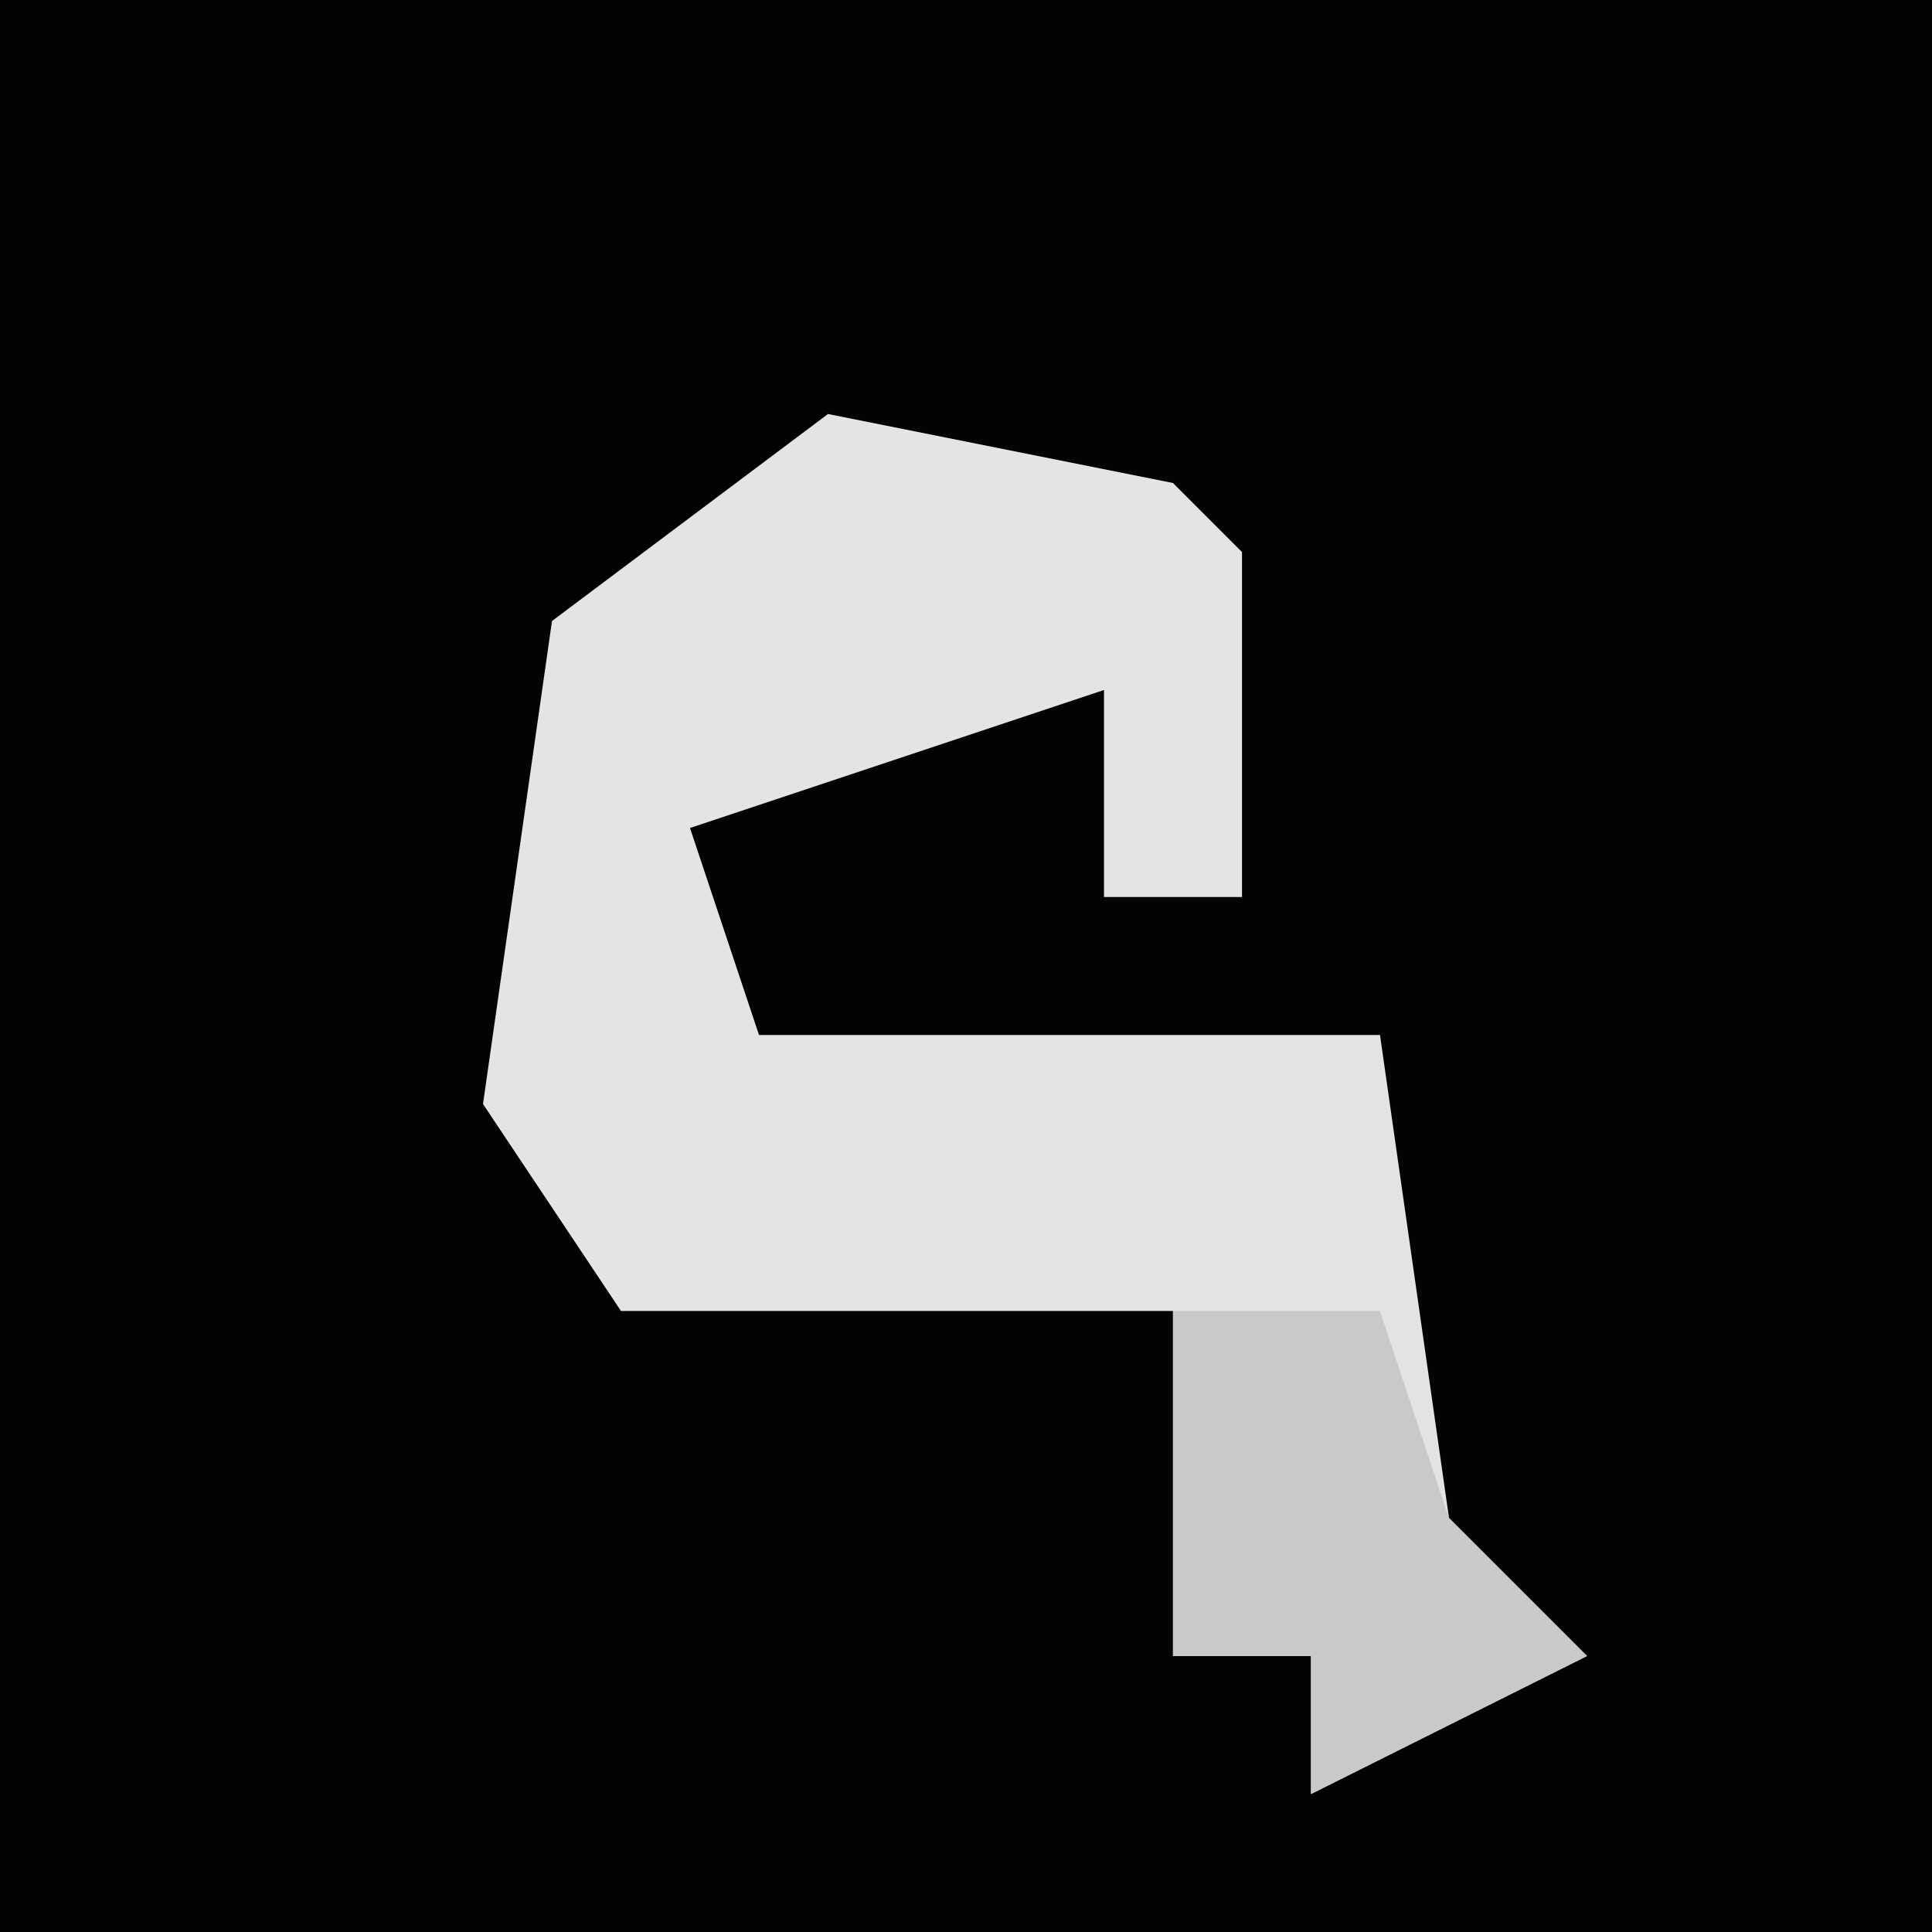 <?xml version="1.0" encoding="UTF-8"?>
<svg version="1.1" xmlns="http://www.w3.org/2000/svg" width="28" height="28">
<path d="M0,0 L28,0 L28,28 L0,28 Z " fill="#030303" transform="translate(0,0)"/>
<path d="M0,0 L5,1 L6,2 L6,7 L4,7 L4,4 L-2,6 L-1,9 L4,9 L8,9 L9,16 L11,18 L7,20 L7,18 L5,18 L5,13 L-3,13 L-5,10 L-4,3 Z " fill="#E4E4E4" transform="translate(12,6)"/>
<path d="M0,0 L3,0 L4,3 L6,5 L2,7 L2,5 L0,5 Z " fill="#C9C9C9" transform="translate(17,19)"/>
</svg>
